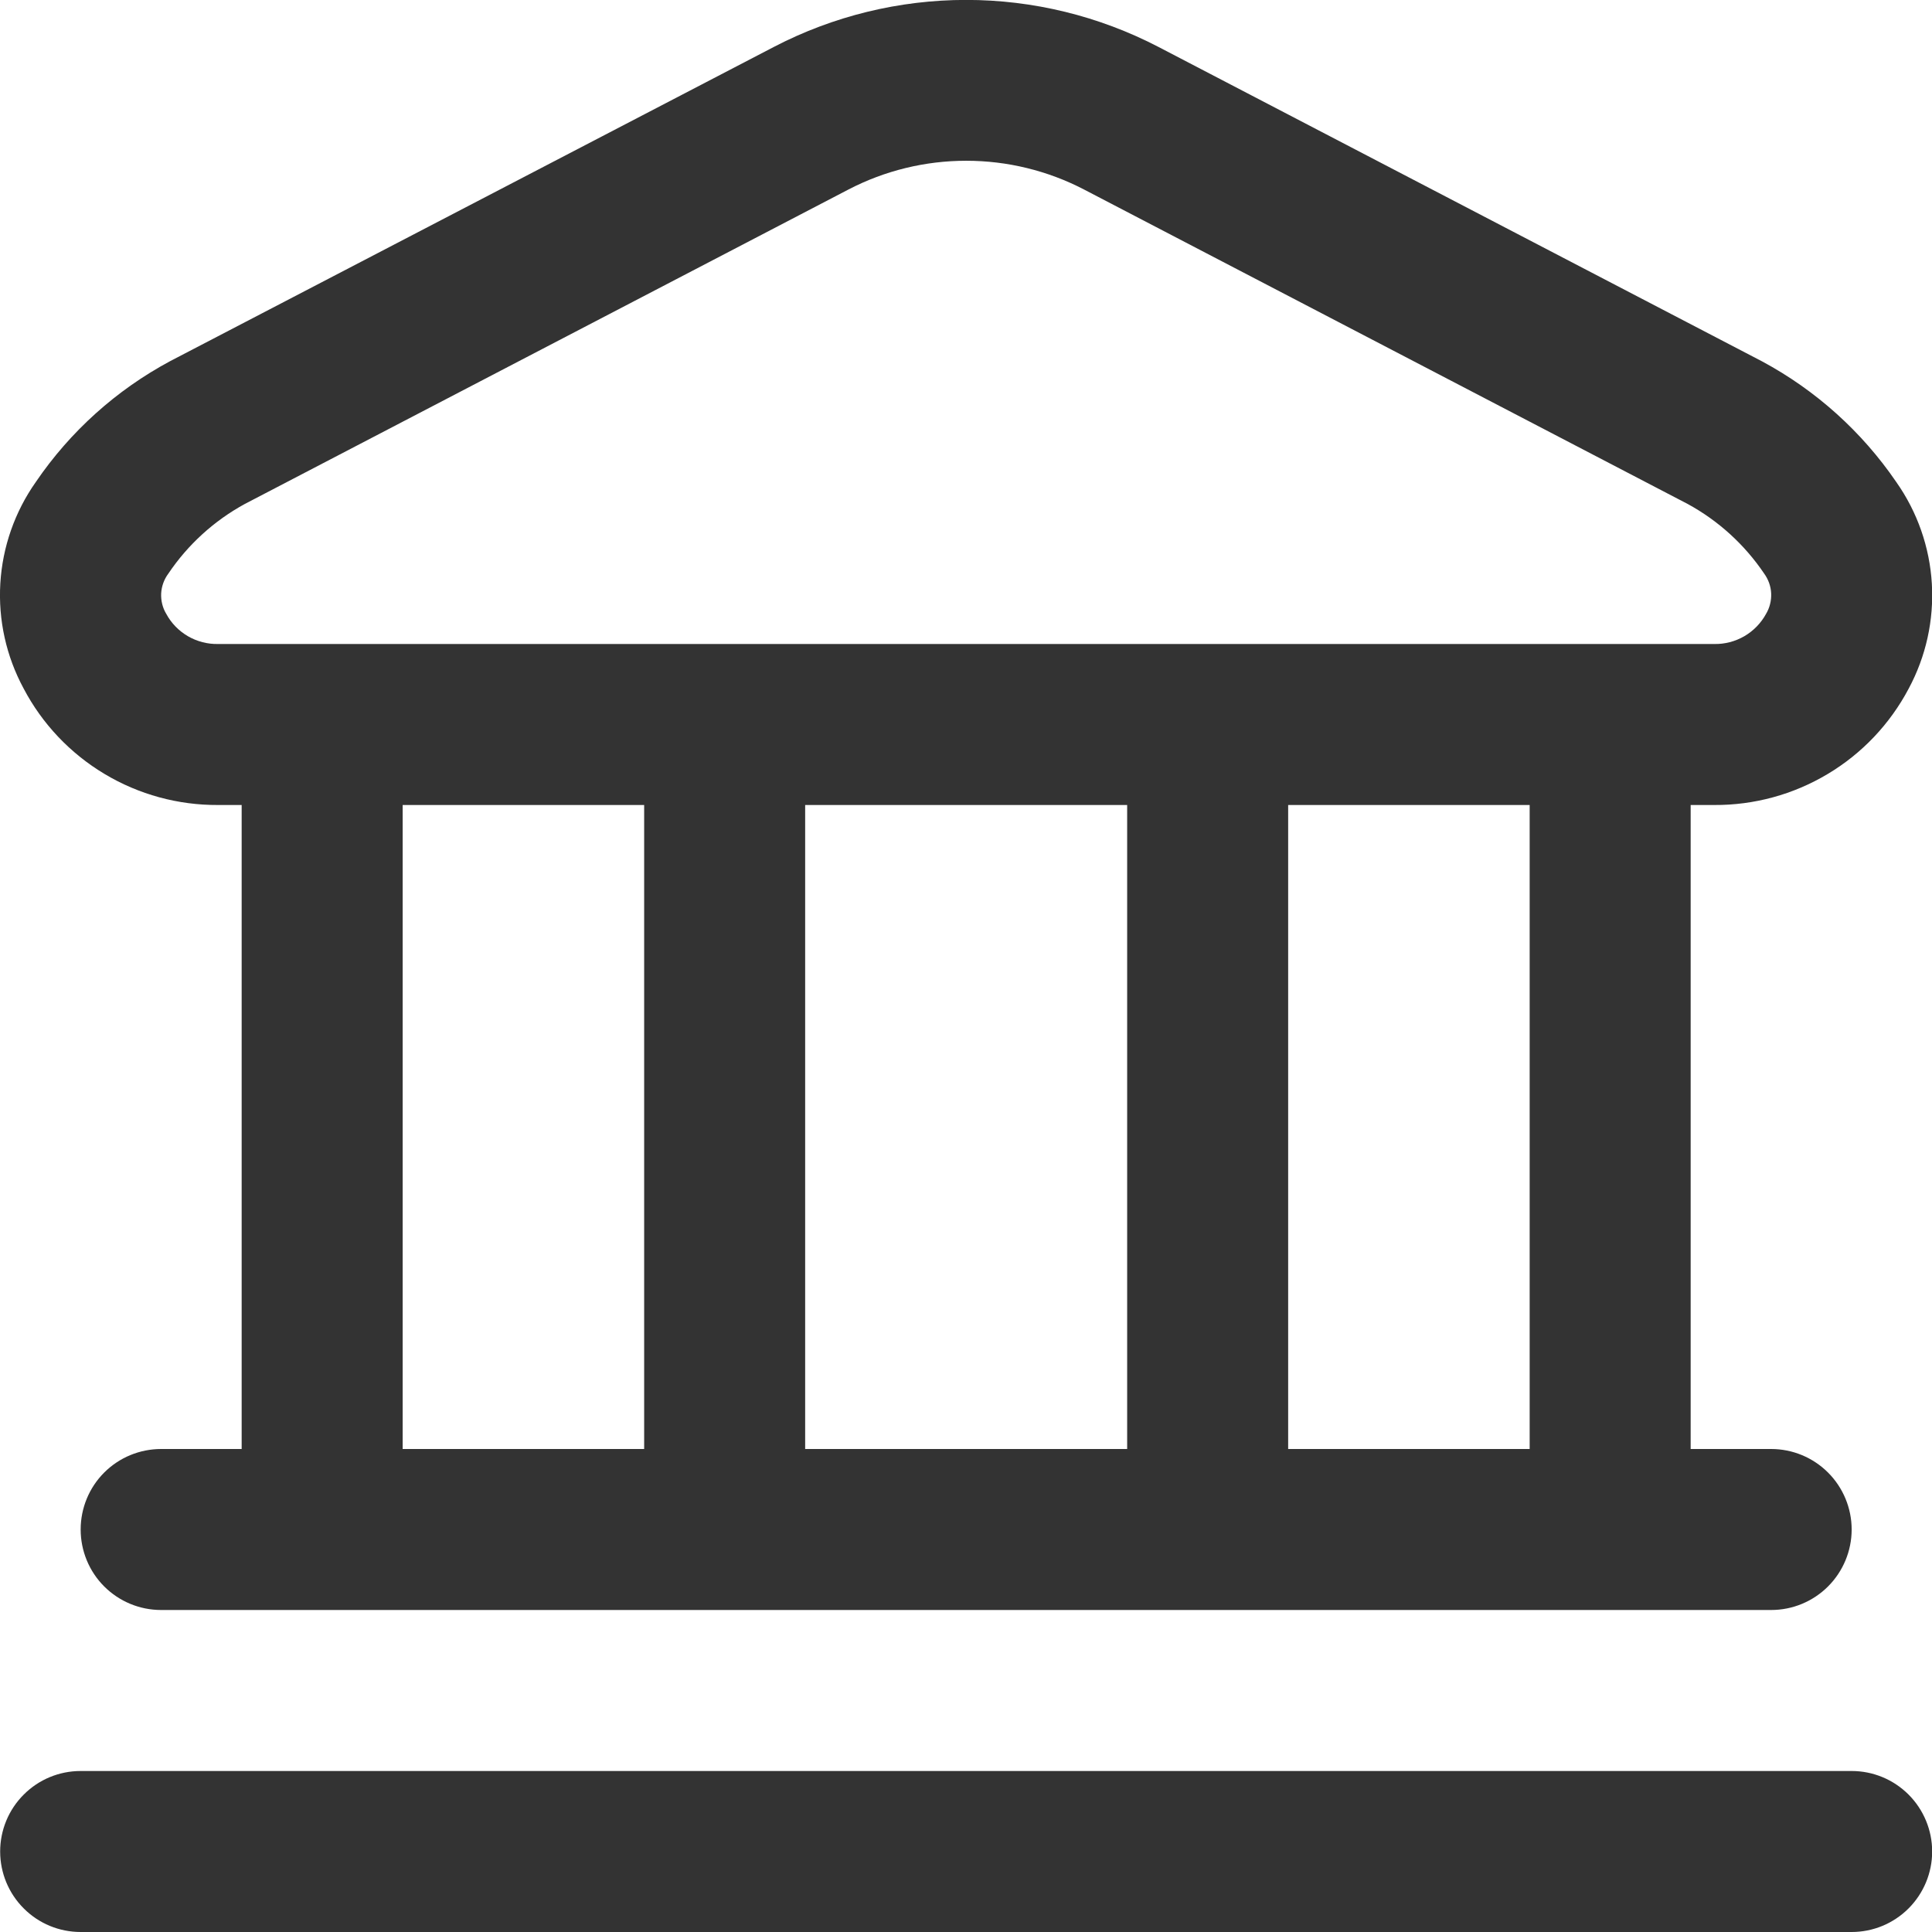 <svg width="24" height="24" viewBox="0 0 24 24" fill="none" xmlns="http://www.w3.org/2000/svg">
<g clip-path="url(#clip0_203_40)">
<path d="M24.002 23C24.002 23.265 23.896 23.52 23.709 23.707C23.521 23.895 23.267 24 23.002 24H1.002C0.736 24 0.482 23.895 0.295 23.707C0.107 23.52 0.002 23.265 0.002 23C0.002 22.735 0.107 22.48 0.295 22.293C0.482 22.105 0.736 22 1.002 22H23.002C23.267 22 23.521 22.105 23.709 22.293C23.896 22.48 24.002 22.735 24.002 23ZM0.293 8.552C0.077 8.152 -0.023 7.701 0.004 7.247C0.031 6.794 0.184 6.357 0.446 5.986C0.873 5.359 1.445 4.845 2.114 4.486L9.615 0.582C10.352 0.199 11.171 -0.001 12.002 -0.001C12.833 -0.001 13.651 0.199 14.389 0.582L21.889 4.489C22.557 4.848 23.129 5.362 23.557 5.989C23.818 6.36 23.971 6.797 23.998 7.25C24.025 7.704 23.925 8.155 23.71 8.555C23.478 8.994 23.13 9.361 22.704 9.615C22.278 9.87 21.79 10.003 21.294 10H21.002V18H22.002C22.267 18 22.521 18.105 22.709 18.293C22.896 18.48 23.002 18.735 23.002 19C23.002 19.265 22.896 19.52 22.709 19.707C22.521 19.895 22.267 20 22.002 20H2.002C1.736 20 1.482 19.895 1.294 19.707C1.107 19.52 1.002 19.265 1.002 19C1.002 18.735 1.107 18.48 1.294 18.293C1.482 18.105 1.736 18 2.002 18H3.002V10H2.71C2.213 10.003 1.725 9.87 1.298 9.614C0.872 9.359 0.524 8.992 0.293 8.552V8.552ZM5.002 18H8.002V10H5.002V18ZM10.002 10V18H14.002V10H10.002ZM19.002 10H16.002V18H19.002V10ZM2.065 7.625C2.127 7.741 2.221 7.837 2.334 7.903C2.448 7.969 2.578 8.003 2.71 8H21.294C21.425 8.003 21.555 7.969 21.669 7.903C21.782 7.837 21.876 7.741 21.939 7.625C21.984 7.549 22.006 7.46 22.002 7.371C21.998 7.282 21.967 7.197 21.915 7.125C21.672 6.765 21.347 6.469 20.966 6.261L13.466 2.354C13.014 2.119 12.512 1.997 12.003 1.997C11.493 1.997 10.992 2.119 10.54 2.354L3.04 6.261C2.659 6.469 2.333 6.766 2.091 7.126C2.038 7.197 2.007 7.283 2.002 7.372C1.998 7.46 2.019 7.549 2.065 7.625V7.625Z" fill="#333333"/>
</g>
<defs>
<clipPath id="clip0_203_40">
<rect width="24" height="24" fill="white"/>
</clipPath>
</defs>
</svg>
